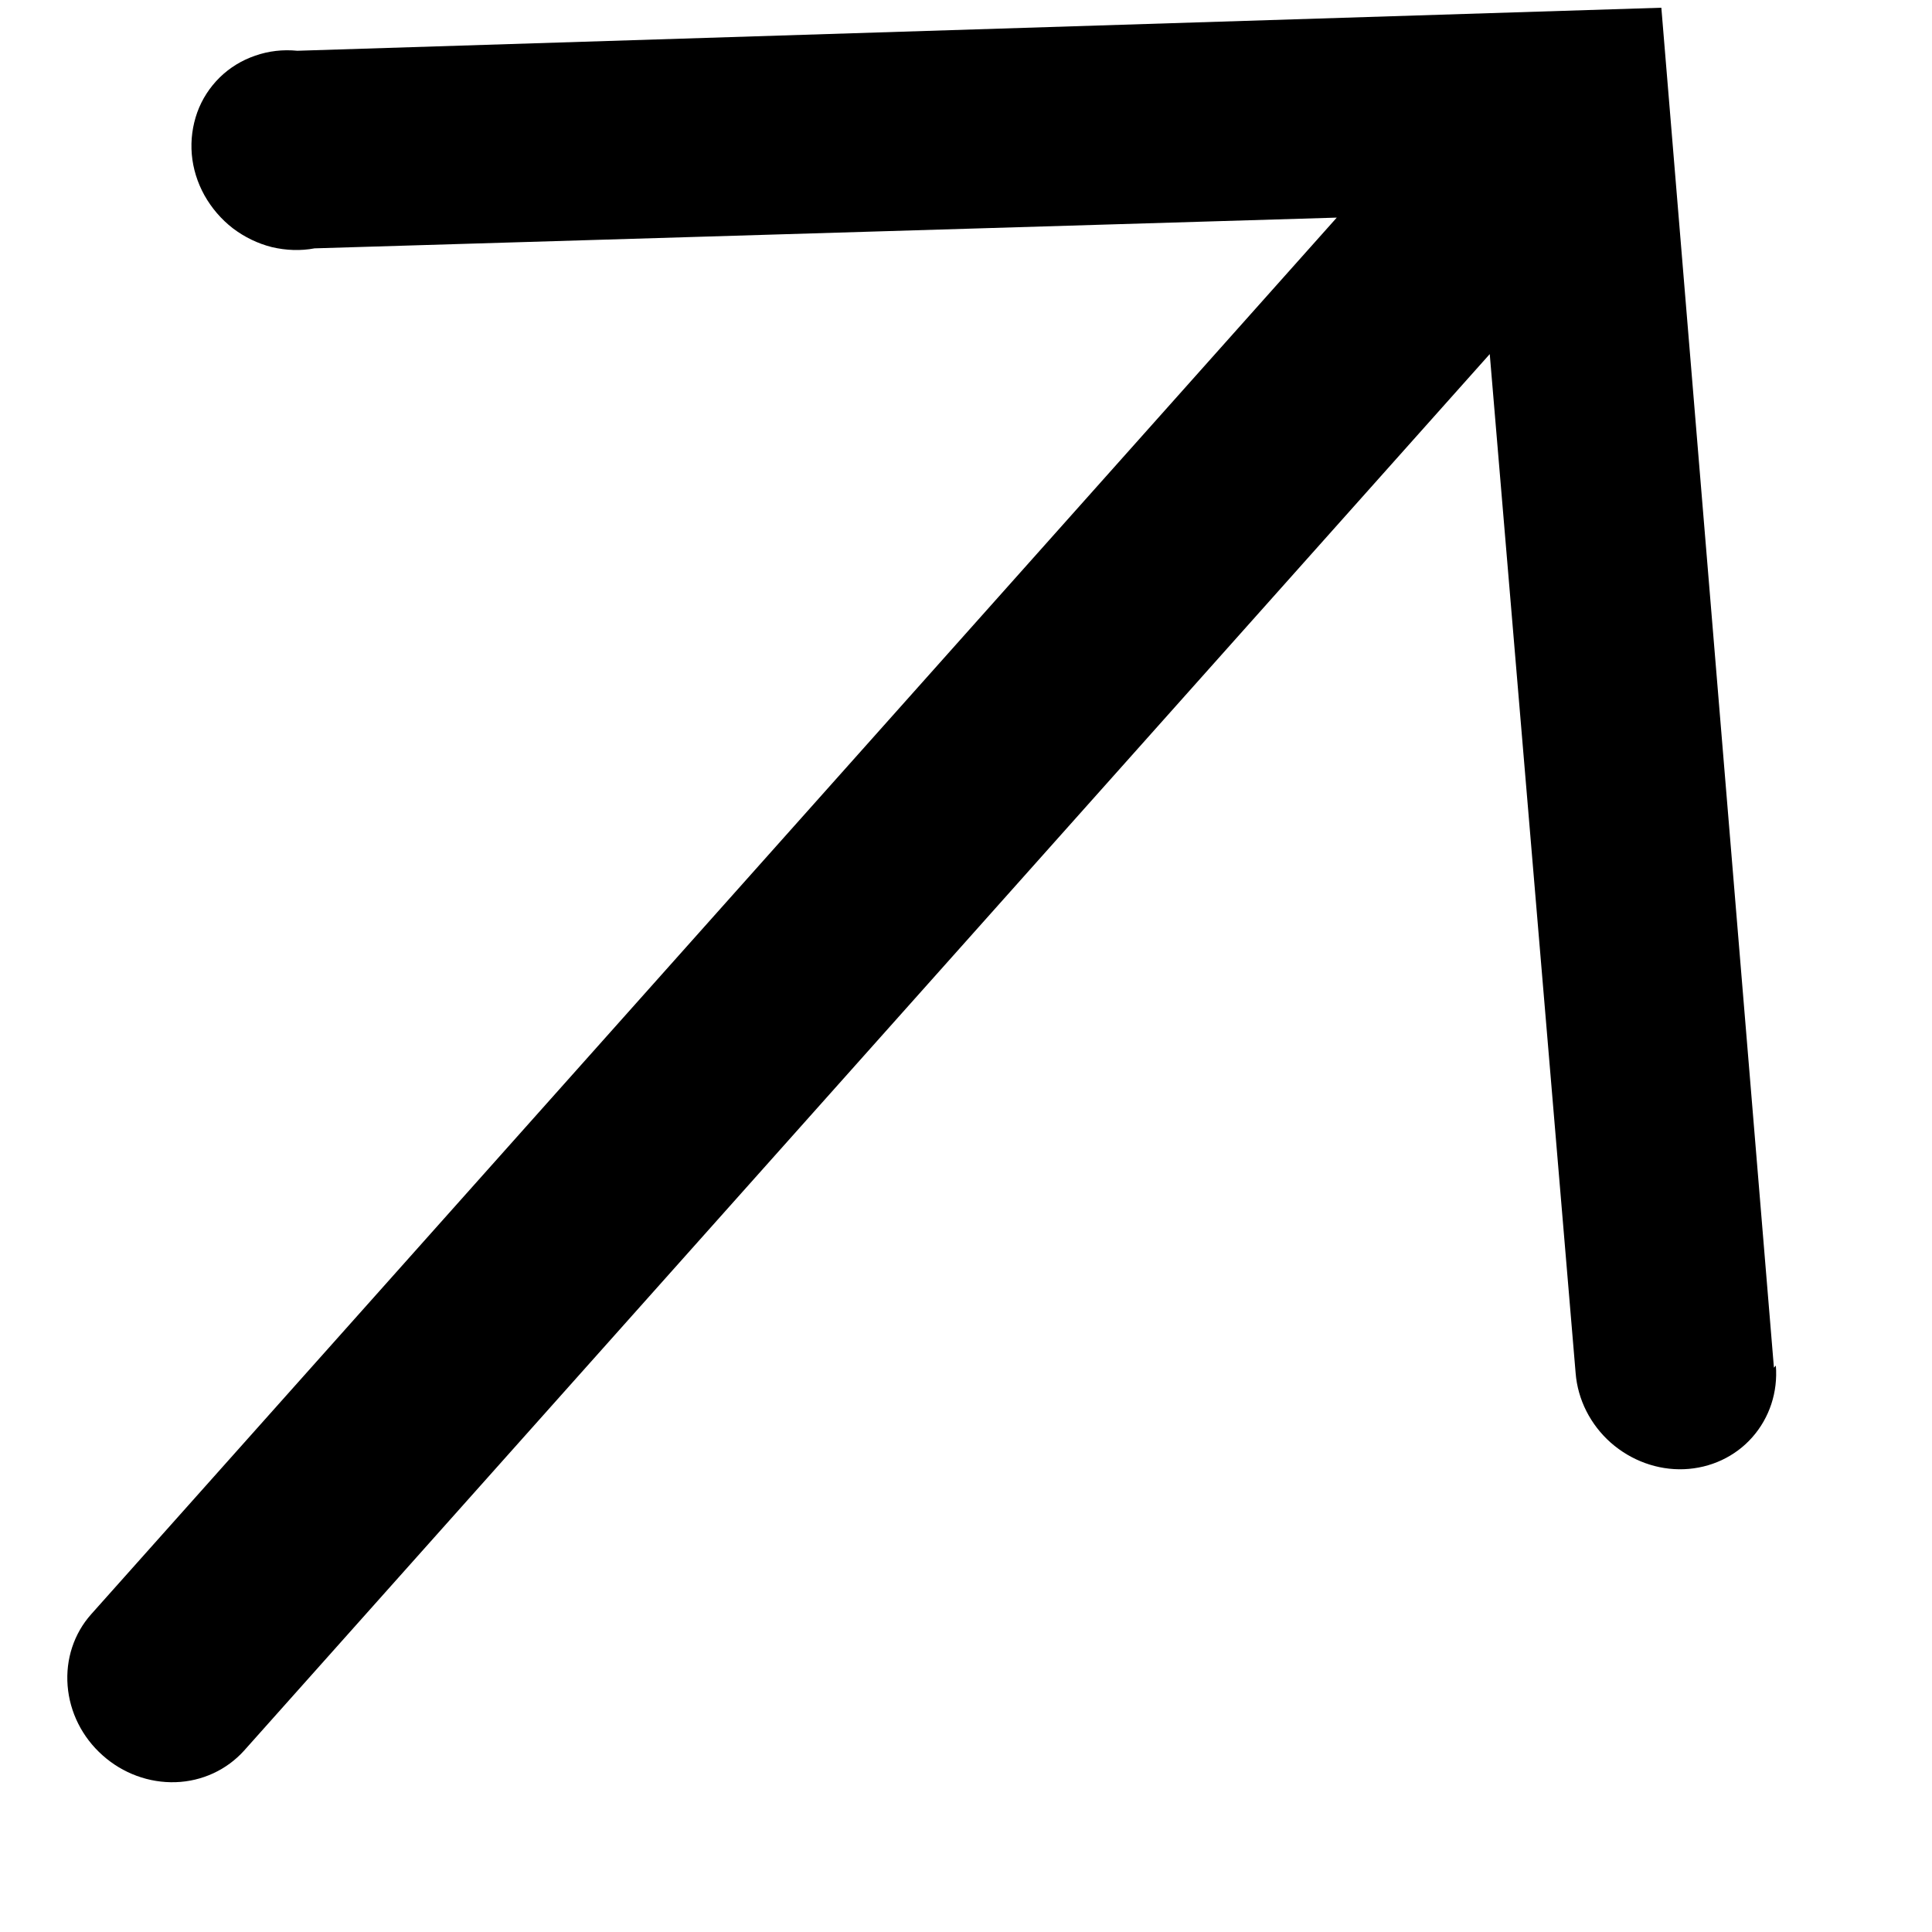 <svg width="11" height="11" viewBox="0 0 11 11" fill="none" xmlns="http://www.w3.org/2000/svg">
<path d="M10.1 7.787L9.459 0.044L1.693 0.289C1.611 0.281 1.53 0.29 1.453 0.317C1.377 0.343 1.308 0.385 1.251 0.441C1.194 0.497 1.15 0.565 1.123 0.64C1.096 0.716 1.085 0.797 1.092 0.879C1.099 0.96 1.124 1.04 1.164 1.112C1.205 1.185 1.26 1.249 1.326 1.3C1.392 1.35 1.468 1.387 1.548 1.407C1.629 1.426 1.712 1.429 1.791 1.414L7.611 1.239L0.519 9.191C0.421 9.301 0.373 9.447 0.385 9.598C0.397 9.749 0.468 9.891 0.584 9.994C0.699 10.097 0.849 10.152 1 10.147C1.151 10.142 1.291 10.077 1.39 9.967L8.482 2.016L8.971 7.818C8.983 7.969 9.055 8.111 9.171 8.214C9.287 8.316 9.437 8.371 9.588 8.365C9.739 8.359 9.879 8.294 9.977 8.183C10.075 8.072 10.123 7.926 10.111 7.775L10.1 7.787Z" fill="black"/>
</svg>
